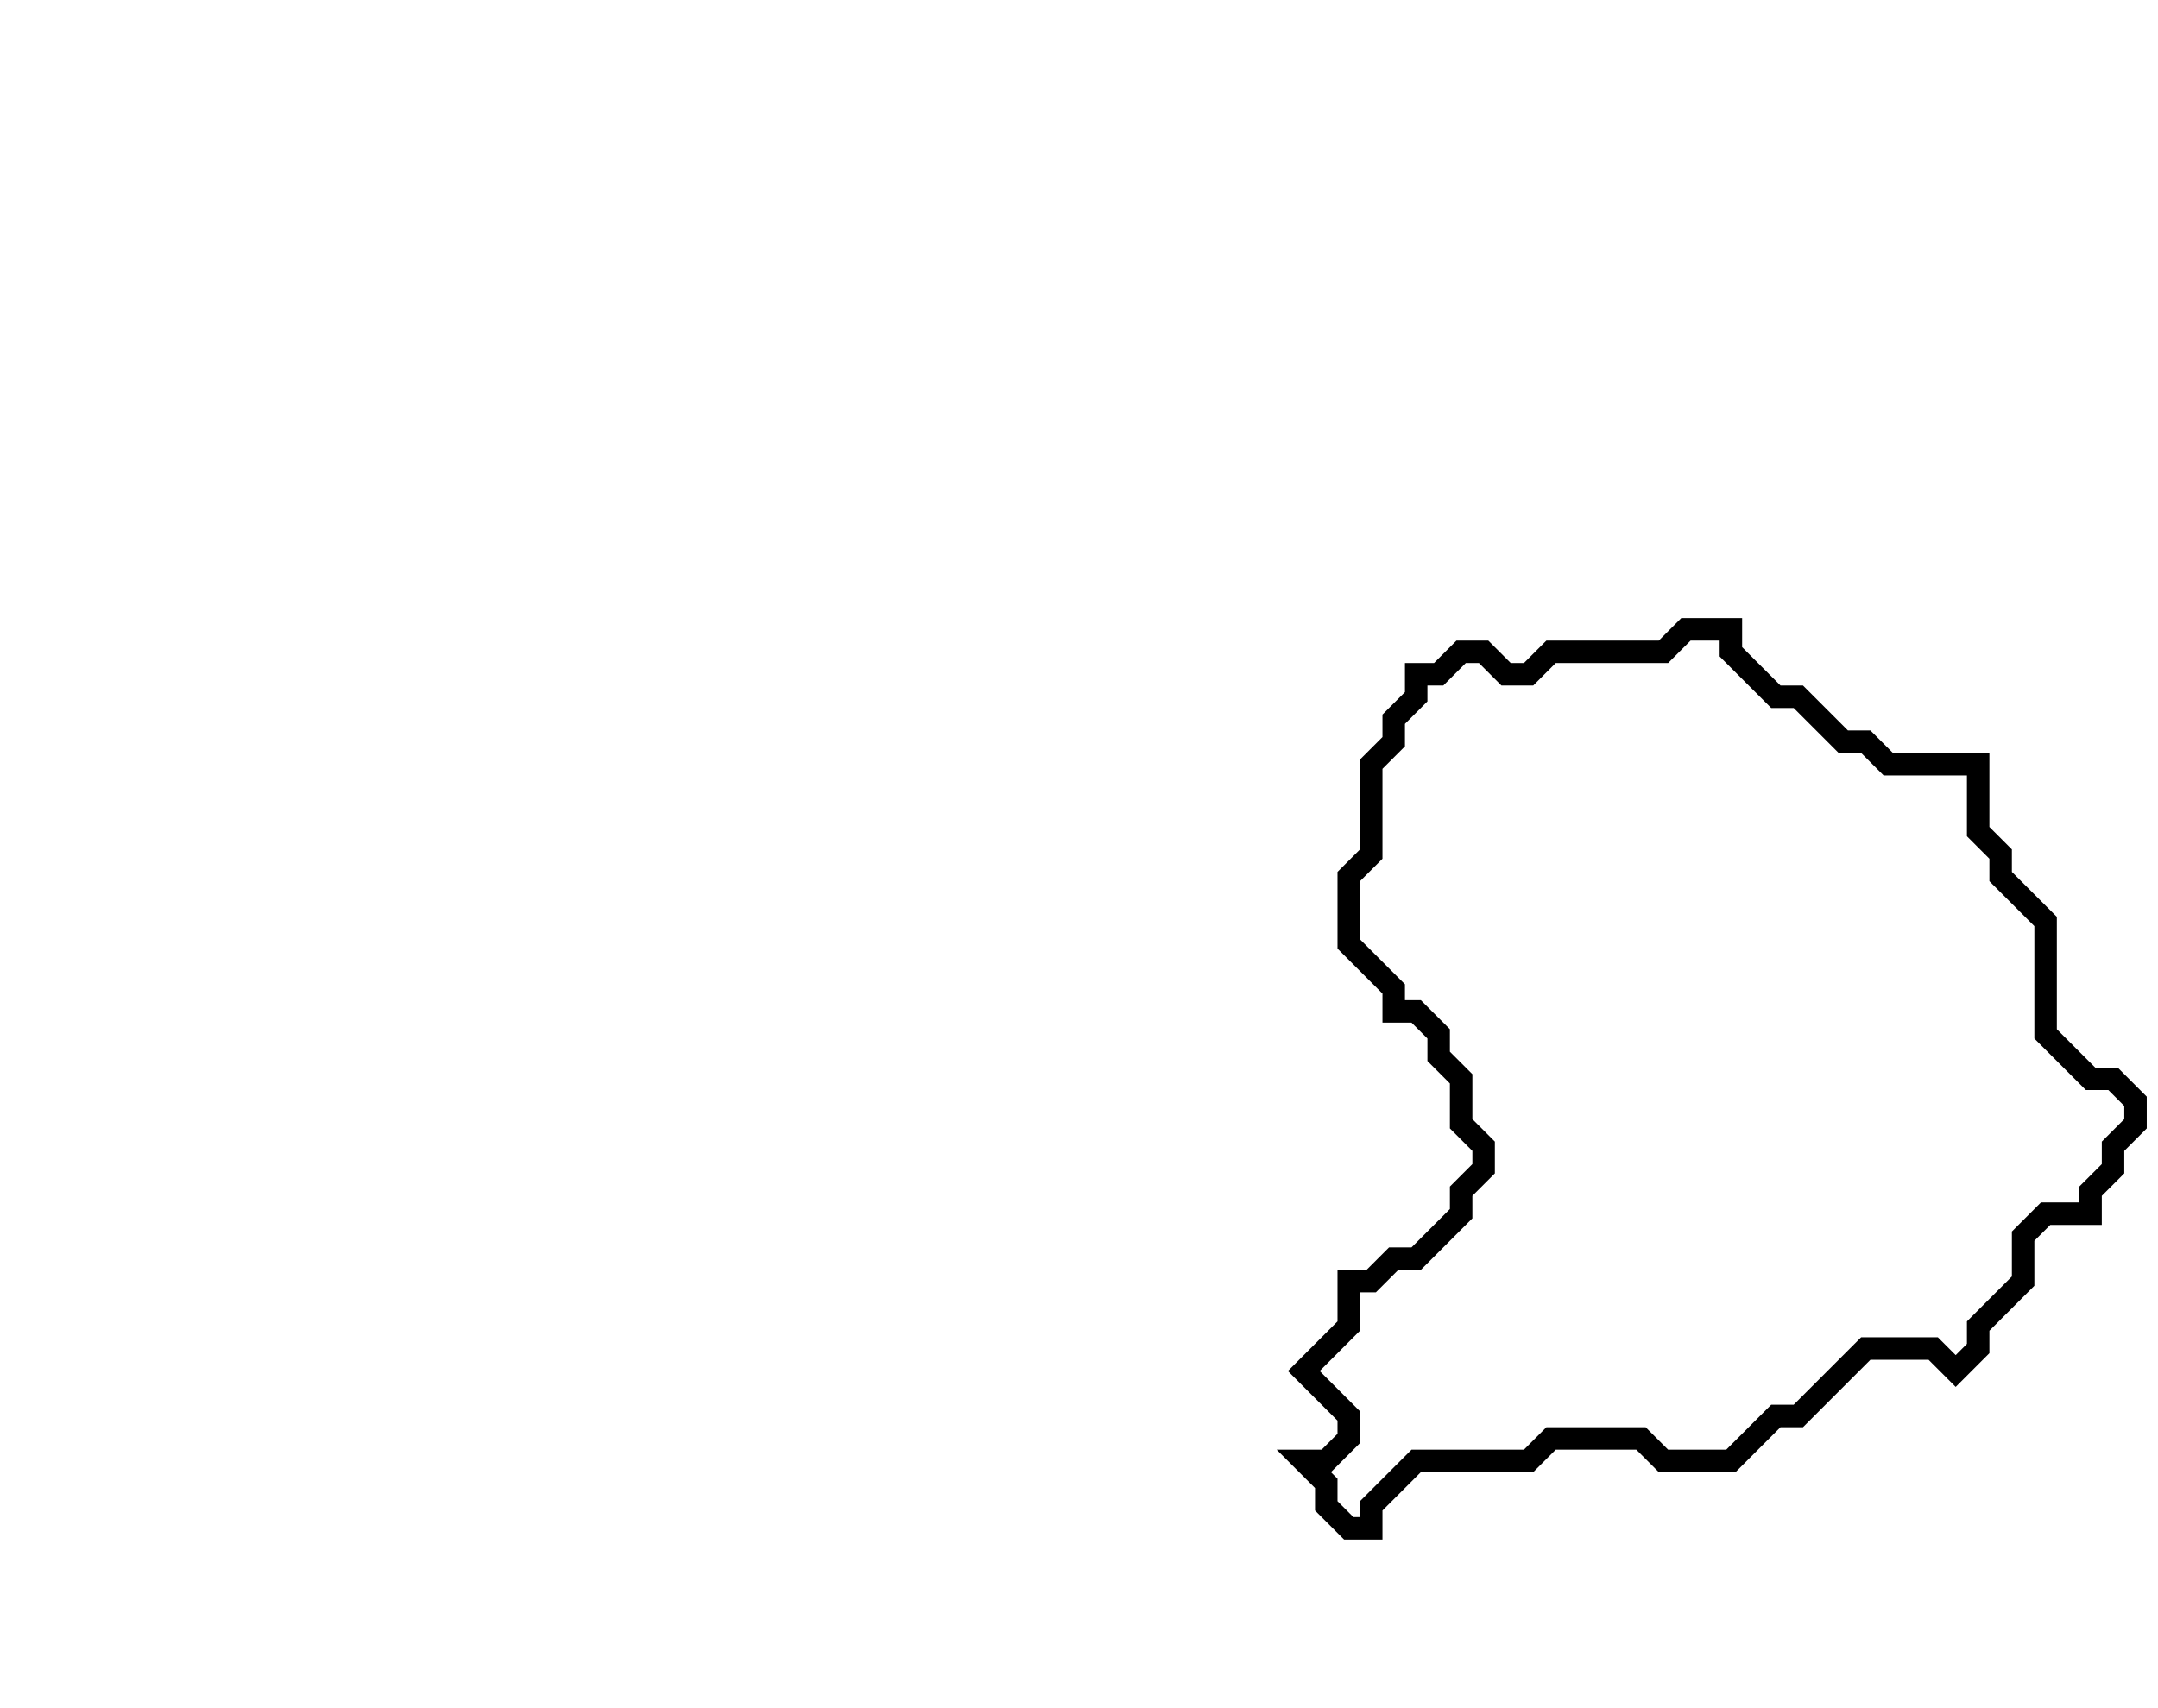 <svg xmlns="http://www.w3.org/2000/svg" width="96" height="76">
  <path d="M 75,28 L 74,29 L 69,29 L 68,30 L 67,30 L 66,29 L 65,29 L 64,30 L 63,30 L 63,31 L 62,32 L 62,33 L 61,34 L 61,38 L 60,39 L 60,42 L 62,44 L 62,45 L 63,45 L 64,46 L 64,47 L 65,48 L 65,50 L 66,51 L 66,52 L 65,53 L 65,54 L 63,56 L 62,56 L 61,57 L 60,57 L 60,59 L 58,61 L 60,63 L 60,64 L 59,65 L 58,65 L 59,66 L 59,67 L 60,68 L 61,68 L 61,67 L 63,65 L 68,65 L 69,64 L 73,64 L 74,65 L 77,65 L 79,63 L 80,63 L 83,60 L 86,60 L 87,61 L 88,60 L 88,59 L 90,57 L 90,55 L 91,54 L 93,54 L 93,53 L 94,52 L 94,51 L 95,50 L 95,49 L 94,48 L 93,48 L 91,46 L 91,41 L 89,39 L 89,38 L 88,37 L 88,34 L 84,34 L 83,33 L 82,33 L 80,31 L 79,31 L 77,29 L 77,28 Z" fill="none" stroke="black" stroke-width="1"/>
</svg>